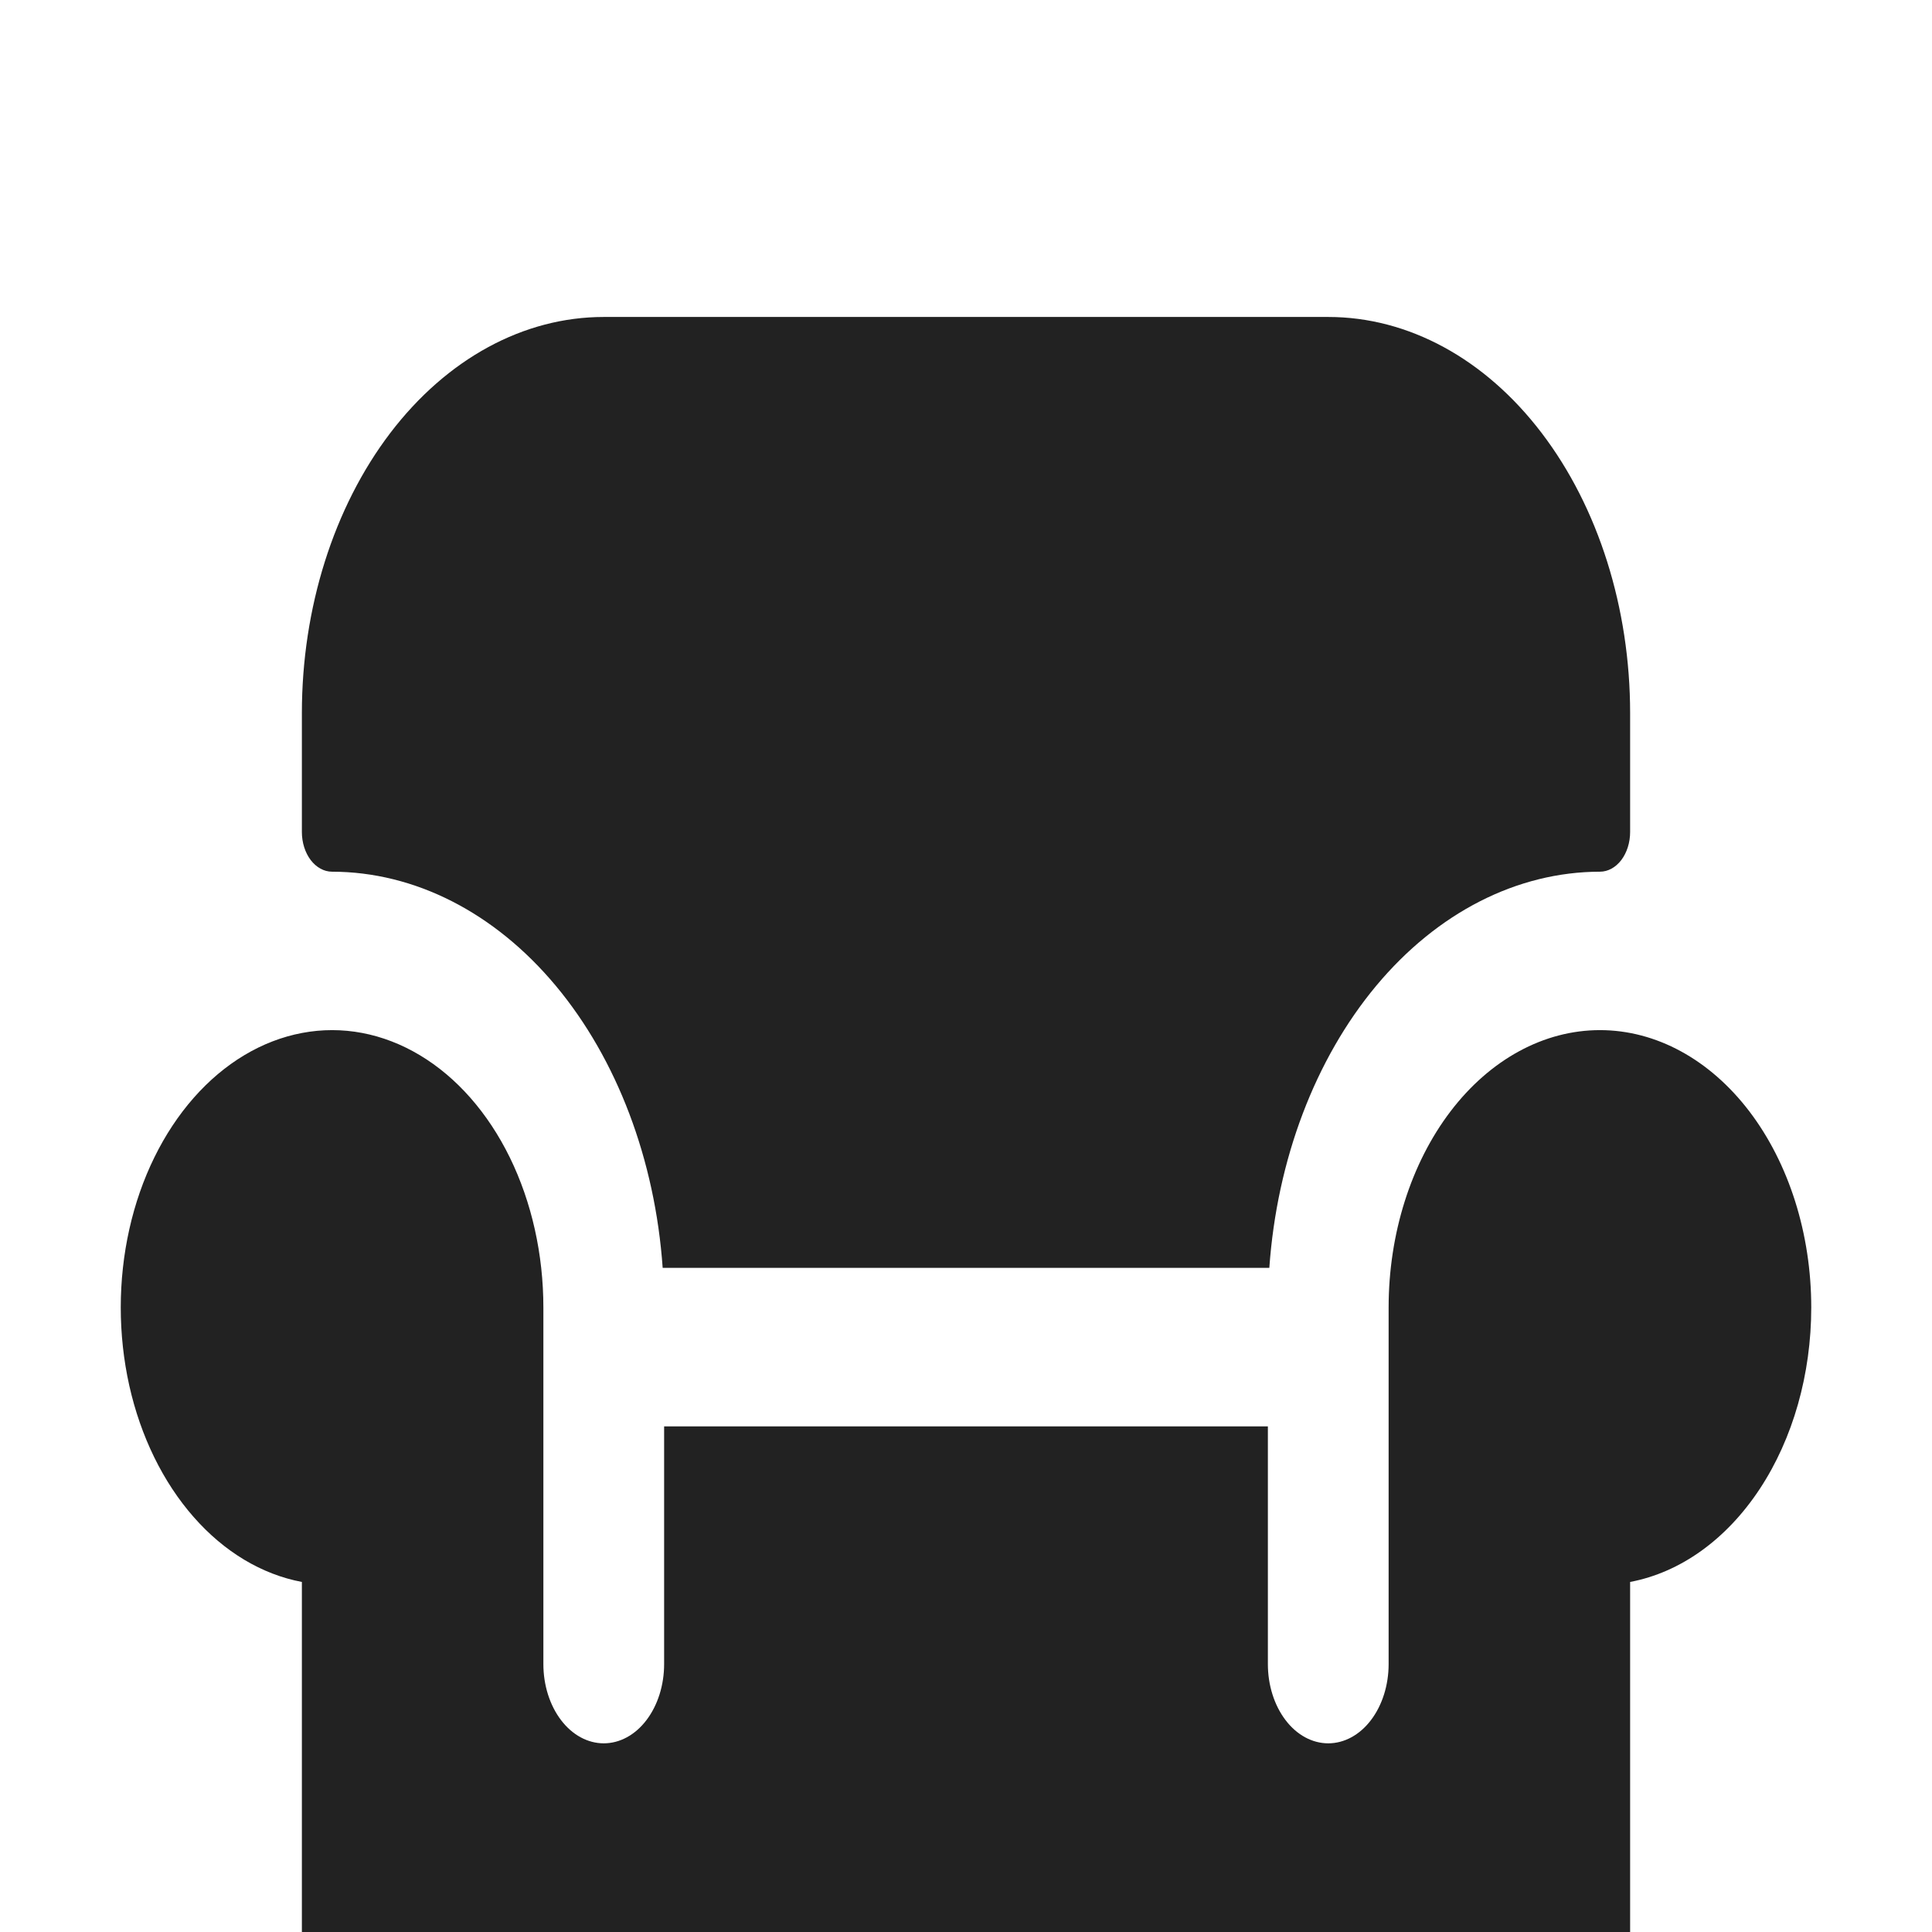 <svg width="32" height="32" viewBox="0 0 32 32" fill="none" xmlns="http://www.w3.org/2000/svg">
<path d="M30 21.656C30 22.761 29.697 23.828 29.146 24.663C28.595 25.498 27.833 26.045 27 26.202V32.812C27 33.509 26.789 34.176 26.414 34.669C26.039 35.161 25.53 35.438 25 35.438H7C6.47 35.438 5.961 35.161 5.586 34.669C5.211 34.176 5 33.509 5 32.812V26.202C4.336 26.077 3.713 25.703 3.207 25.126C2.7 24.549 2.33 23.793 2.141 22.948C1.953 22.103 1.953 21.205 2.142 20.36C2.331 19.515 2.702 18.759 3.209 18.183C3.716 17.607 4.339 17.234 5.003 17.109C5.667 16.983 6.344 17.112 6.955 17.478C7.565 17.843 8.082 18.432 8.445 19.173C8.807 19.914 9 20.776 9 21.656V27.562C9 27.911 9.105 28.244 9.293 28.491C9.48 28.737 9.735 28.875 10 28.875C10.265 28.875 10.52 28.737 10.707 28.491C10.895 28.244 11 27.911 11 27.562V23.625H21V27.562C21 27.911 21.105 28.244 21.293 28.491C21.48 28.737 21.735 28.875 22 28.875C22.265 28.875 22.52 28.737 22.707 28.491C22.895 28.244 23 27.911 23 27.562V21.656C23 20.438 23.369 19.27 24.025 18.408C24.681 17.547 25.572 17.062 26.5 17.062C27.428 17.062 28.319 17.547 28.975 18.408C29.631 19.27 30 20.438 30 21.656ZM5.5 14.438C6.871 14.44 8.193 15.114 9.206 16.328C10.219 17.542 10.85 19.208 10.976 21H21.024C21.15 19.208 21.782 17.542 22.794 16.328C23.807 15.114 25.128 14.44 26.5 14.438C26.633 14.438 26.76 14.368 26.854 14.245C26.947 14.122 27 13.955 27 13.781V11.812C27 10.072 26.473 8.403 25.535 7.172C24.598 5.941 23.326 5.25 22 5.25H10C8.674 5.25 7.402 5.941 6.464 7.172C5.527 8.403 5 10.072 5 11.812V13.781C5 13.955 5.053 14.122 5.146 14.245C5.24 14.368 5.367 14.438 5.5 14.438Z" fill="#222222"/>
</svg>
